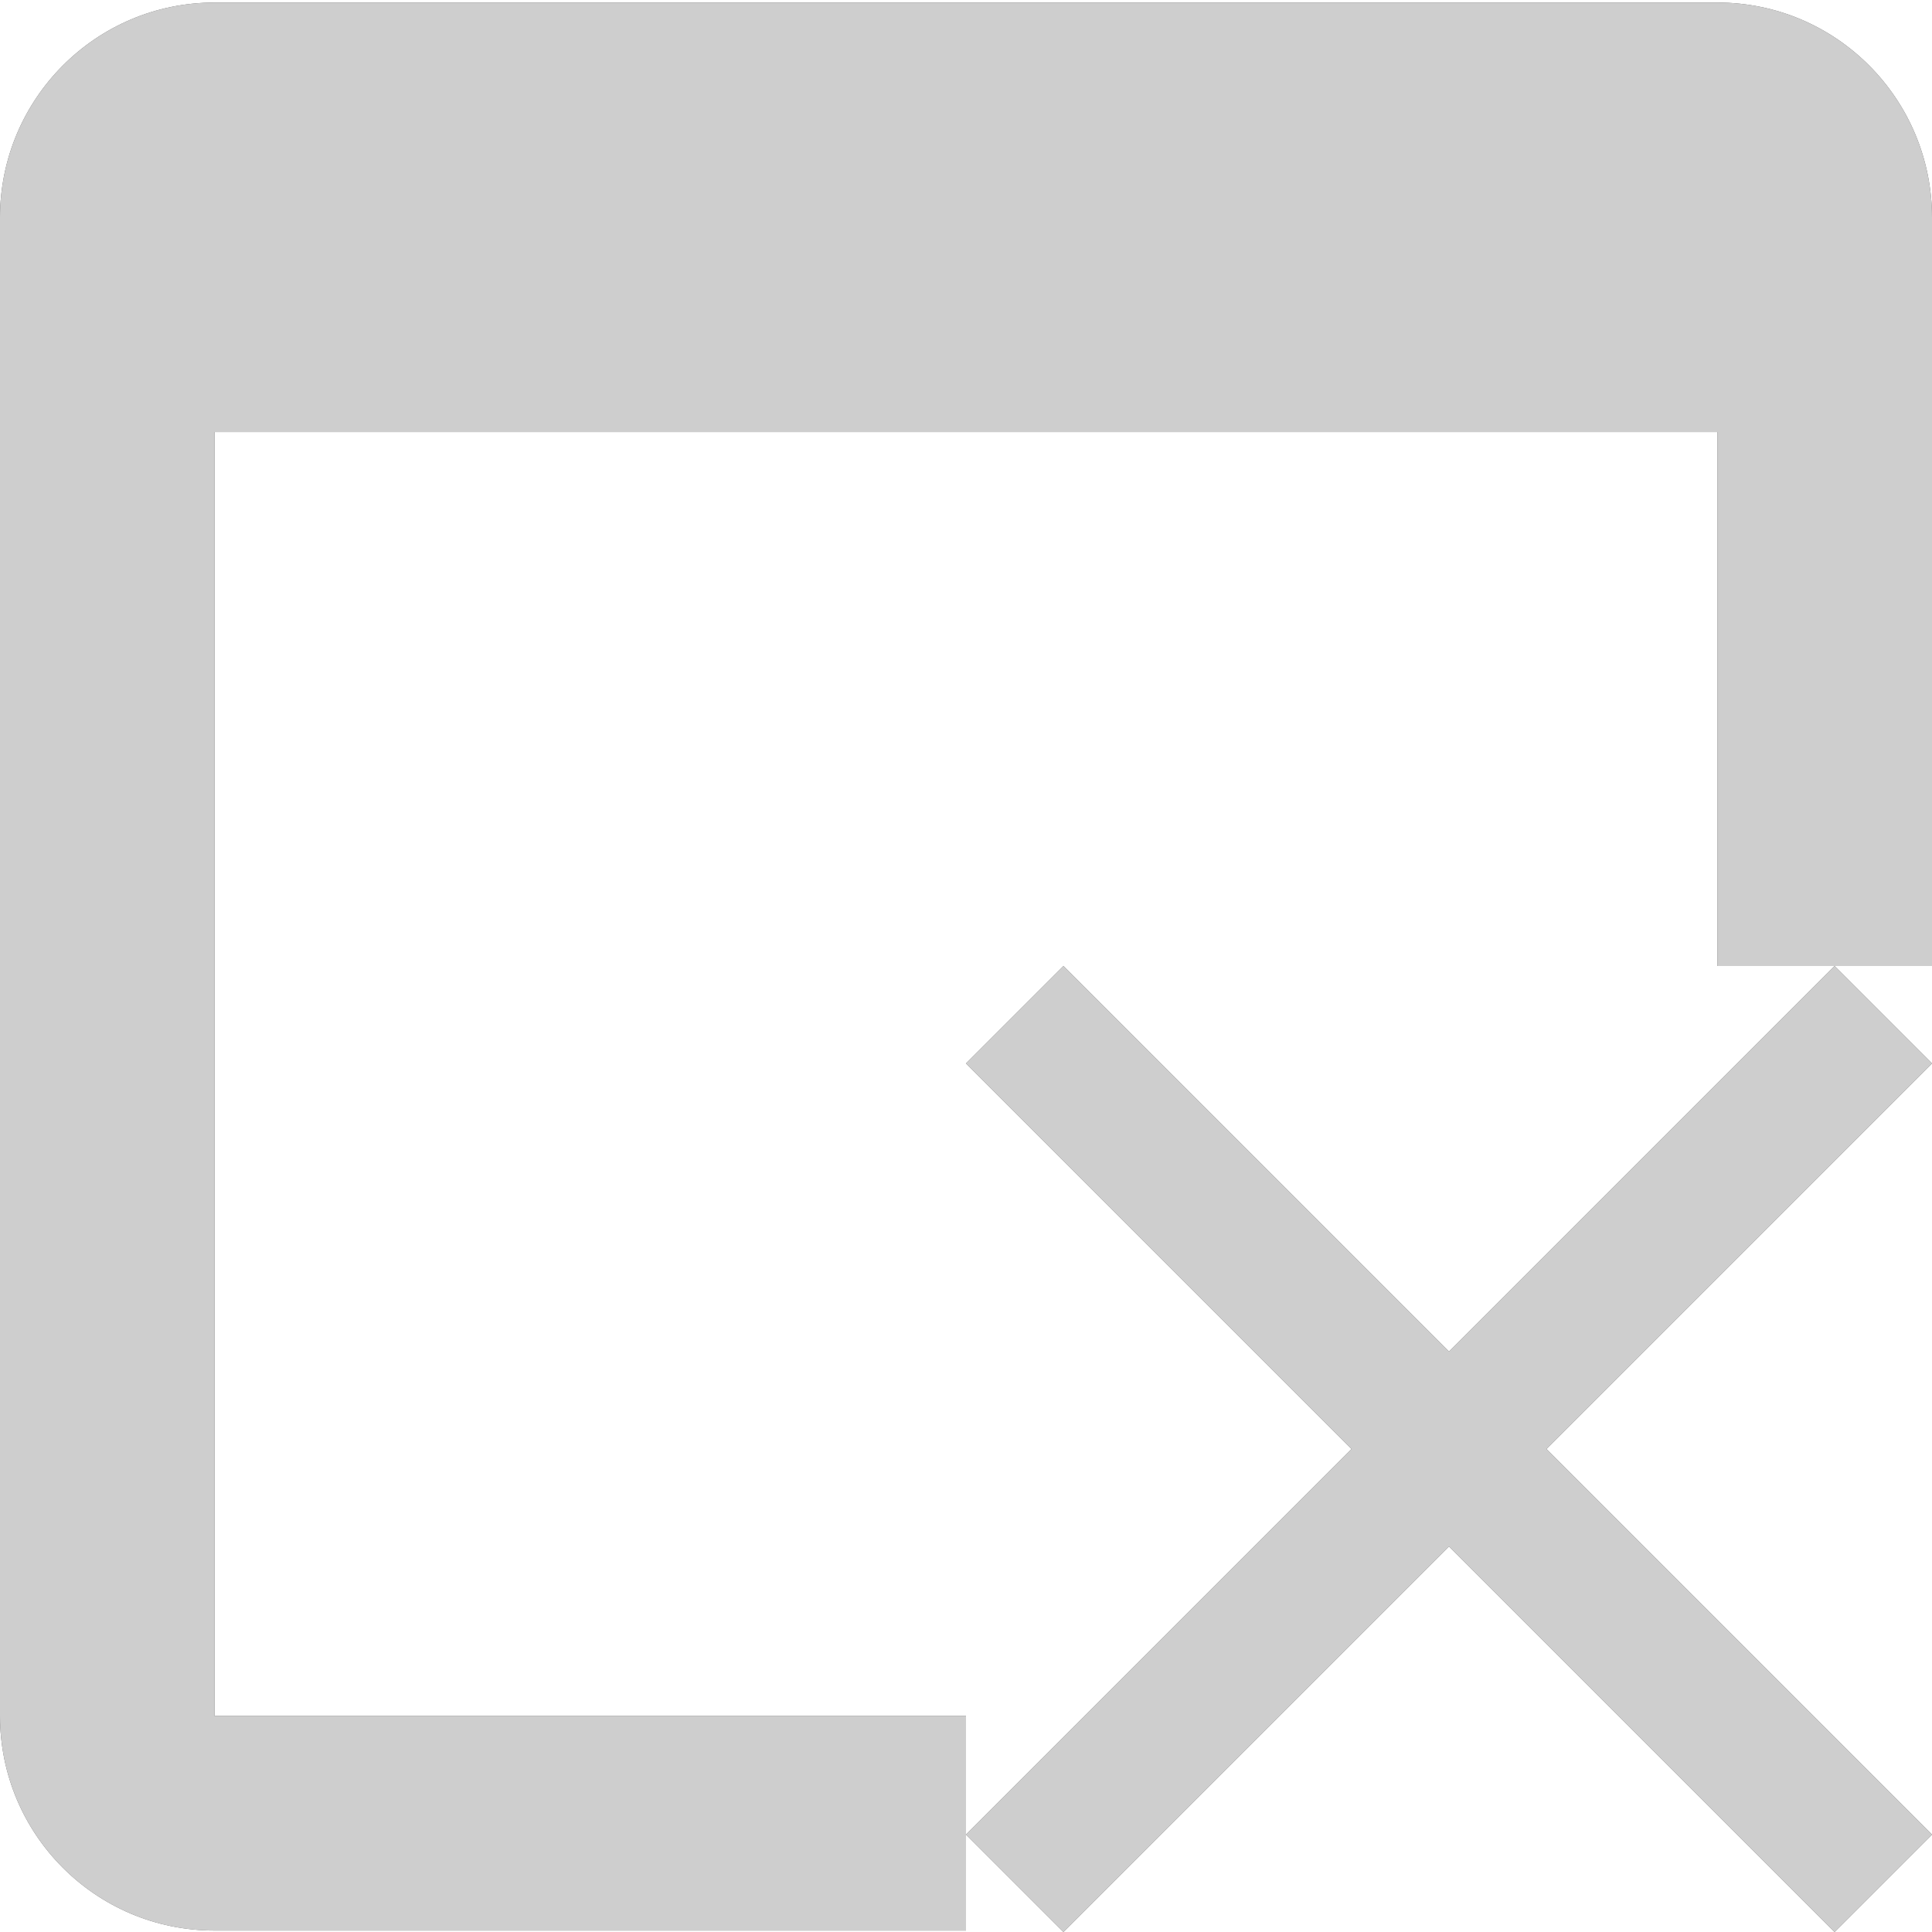 <svg width="16" height="16" viewBox="0 0 16 16" xmlns="http://www.w3.org/2000/svg" xmlns:xlink="http://www.w3.org/1999/xlink">
	<style>
		use:not(:target) {
		  display: none;
		}
		use {
		  fill: #595959;
		}
		use[id$="-ic"] {
		  fill: #cecece;
		}
	</style>
	<defs>
		<path id="info" d="M 1.777 0.021 C 0.791 0.021 -5.9086792e-009 0.823 0 1.801 L 0 14.211 C 5.9086895e-009 15.189 0.791 15.988 1.777 15.988 L 8 15.988 L 8 15.193 L 8 14.211 L 1.777 14.211 L 1.777 3.578 L 14.223 3.578 L 14.223 8 L 15.193 8 L 16 8 L 16 1.801 C 16 0.823 15.209 0.021 14.223 0.021 L 1.777 0.021 z M 15.193 8 L 12 11.193 L 8.807 8 L 8 8.807 L 11.193 12 L 8 15.193 L 8.807 16 L 12 12.807 L 15.193 16 L 16 15.193 L 12.807 12 L 16 8.807 L 15.193 8 z "/>
	</defs>
    <use id="state" xlink:href="#info"/>
    <use id="state-ic" xlink:href="#info"/>
</svg>
